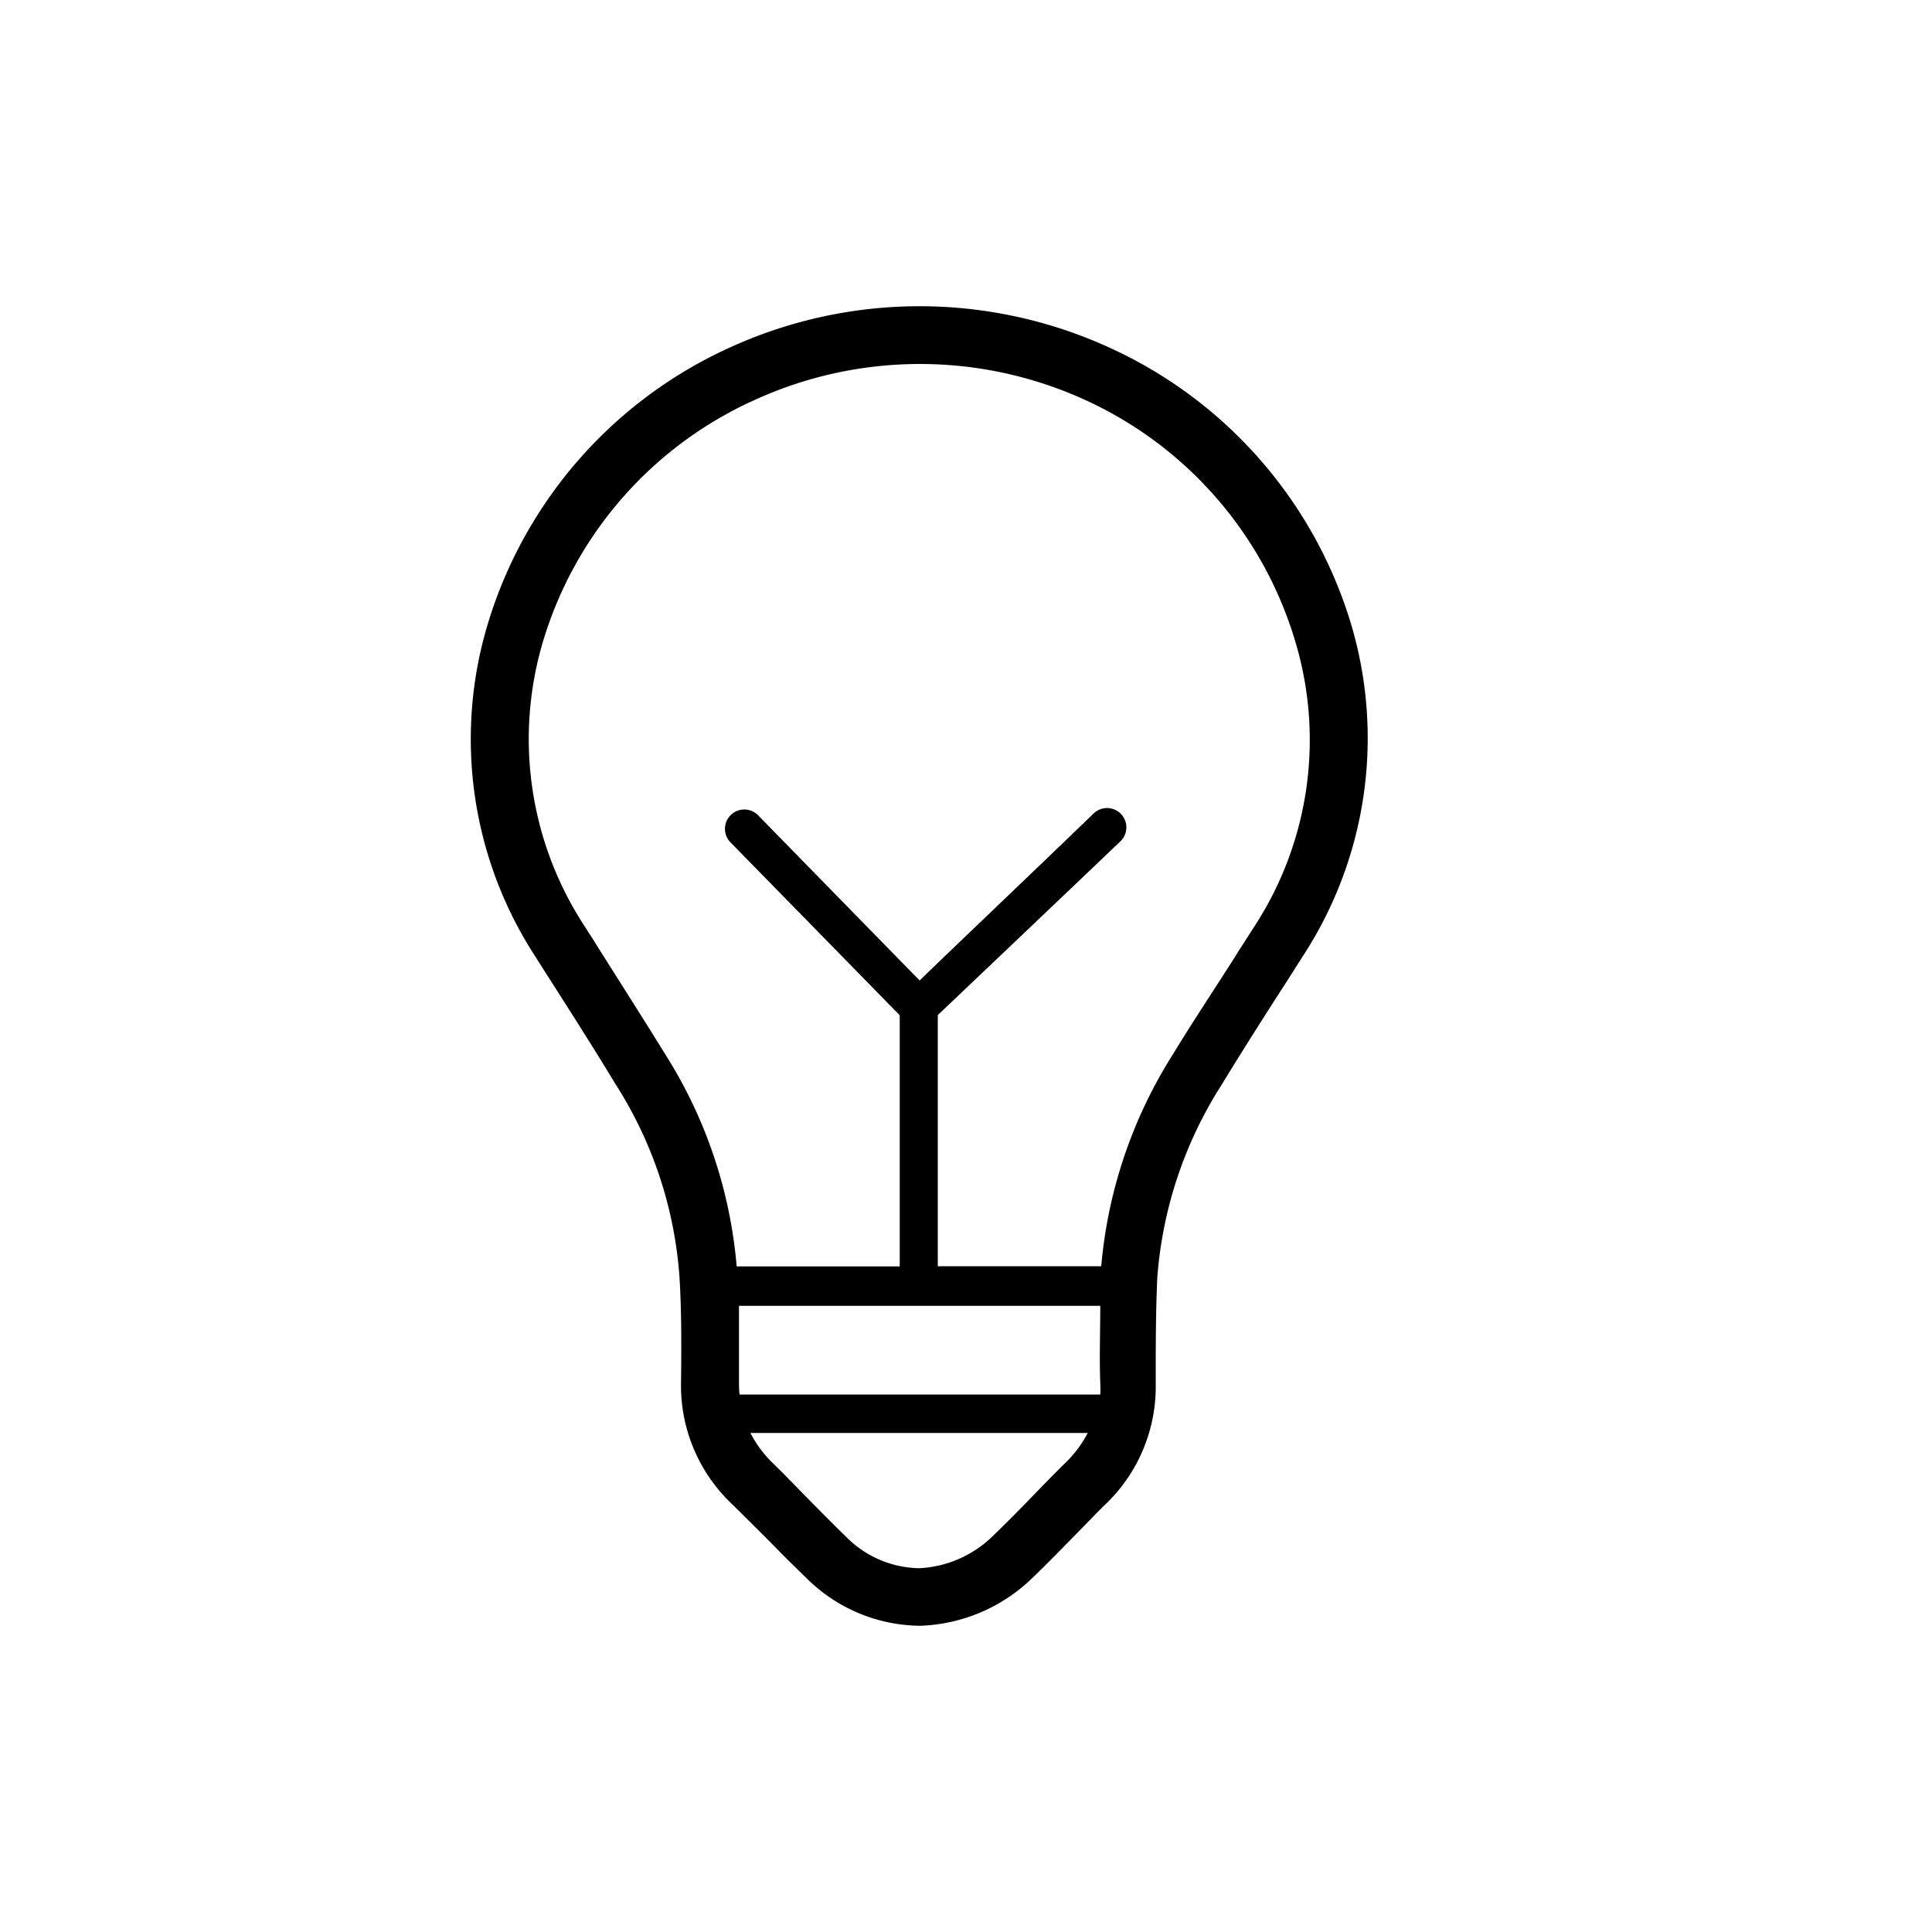 <svg xmlns="http://www.w3.org/2000/svg" viewBox="0 0 100 100"><path d="M69.9 32.2A23 23 0 0 0 57.44 18a23.62 23.62 0 0 0-19.69 0 23 23 0 0 0-12.48 14.22 20.63 20.63 0 0 0 2.4 17.23l.45.71c1.24 1.94 2.52 3.94 3.73 5.94a21.3 21.3 0 0 1 3.32 10c.11 1.77.1 3.59.08 5.45a8.43 8.43 0 0 0 2.65 6.31l1.72 1.71c.7.71 1.4 1.42 2.12 2.11a8.43 8.43 0 0 0 5.87 2.47 8.74 8.74 0 0 0 5.82-2.47c.7-.67 1.37-1.36 2-2s1.15-1.19 1.74-1.77a8.43 8.43 0 0 0 2.65-6.31c0-1.85 0-3.65.08-5.45a21.47 21.47 0 0 1 3.33-10c1.08-1.77 2.21-3.55 3.32-5.27l.88-1.38a20.65 20.65 0 0 0 2.47-17.3zM38.25 71.59v-4h18.7c0 1.34-.05 2.67 0 4a5.62 5.62 0 0 1 0 .59H38.28a5.49 5.49 0 0 1-.03-.59zm16.88 4.14c-.61.6-1.2 1.21-1.79 1.82s-1.3 1.33-2 2a5.84 5.84 0 0 1-3.75 1.62 5.42 5.42 0 0 1-3.79-1.62c-.7-.68-1.39-1.38-2.07-2.07S40.59 76.3 40 75.73a6 6 0 0 1-1.16-1.56H56.3a6 6 0 0 1-1.17 1.56zM65 47.84l-.88 1.37c-1.12 1.79-2.3 3.53-3.39 5.33a24.45 24.45 0 0 0-3.73 11h-8.46v-13c.78-.74 6.59-6.26 9.46-9a1 1 0 1 0-1.4-1.43c-2.56 2.48-7.47 7.15-9 8.64l-8.36-8.55a1 1 0 0 0-1.43 1.4l8.76 8.95v13h-8.44a24.34 24.34 0 0 0-3.71-11c-1.23-2-2.52-4-3.77-6l-.45-.7a17.68 17.68 0 0 1-2.06-14.76A20 20 0 0 1 39 20.73a20.58 20.58 0 0 1 17.23 0A20 20 0 0 1 67 33.06a17.69 17.69 0 0 1-2 14.78z"/></svg>